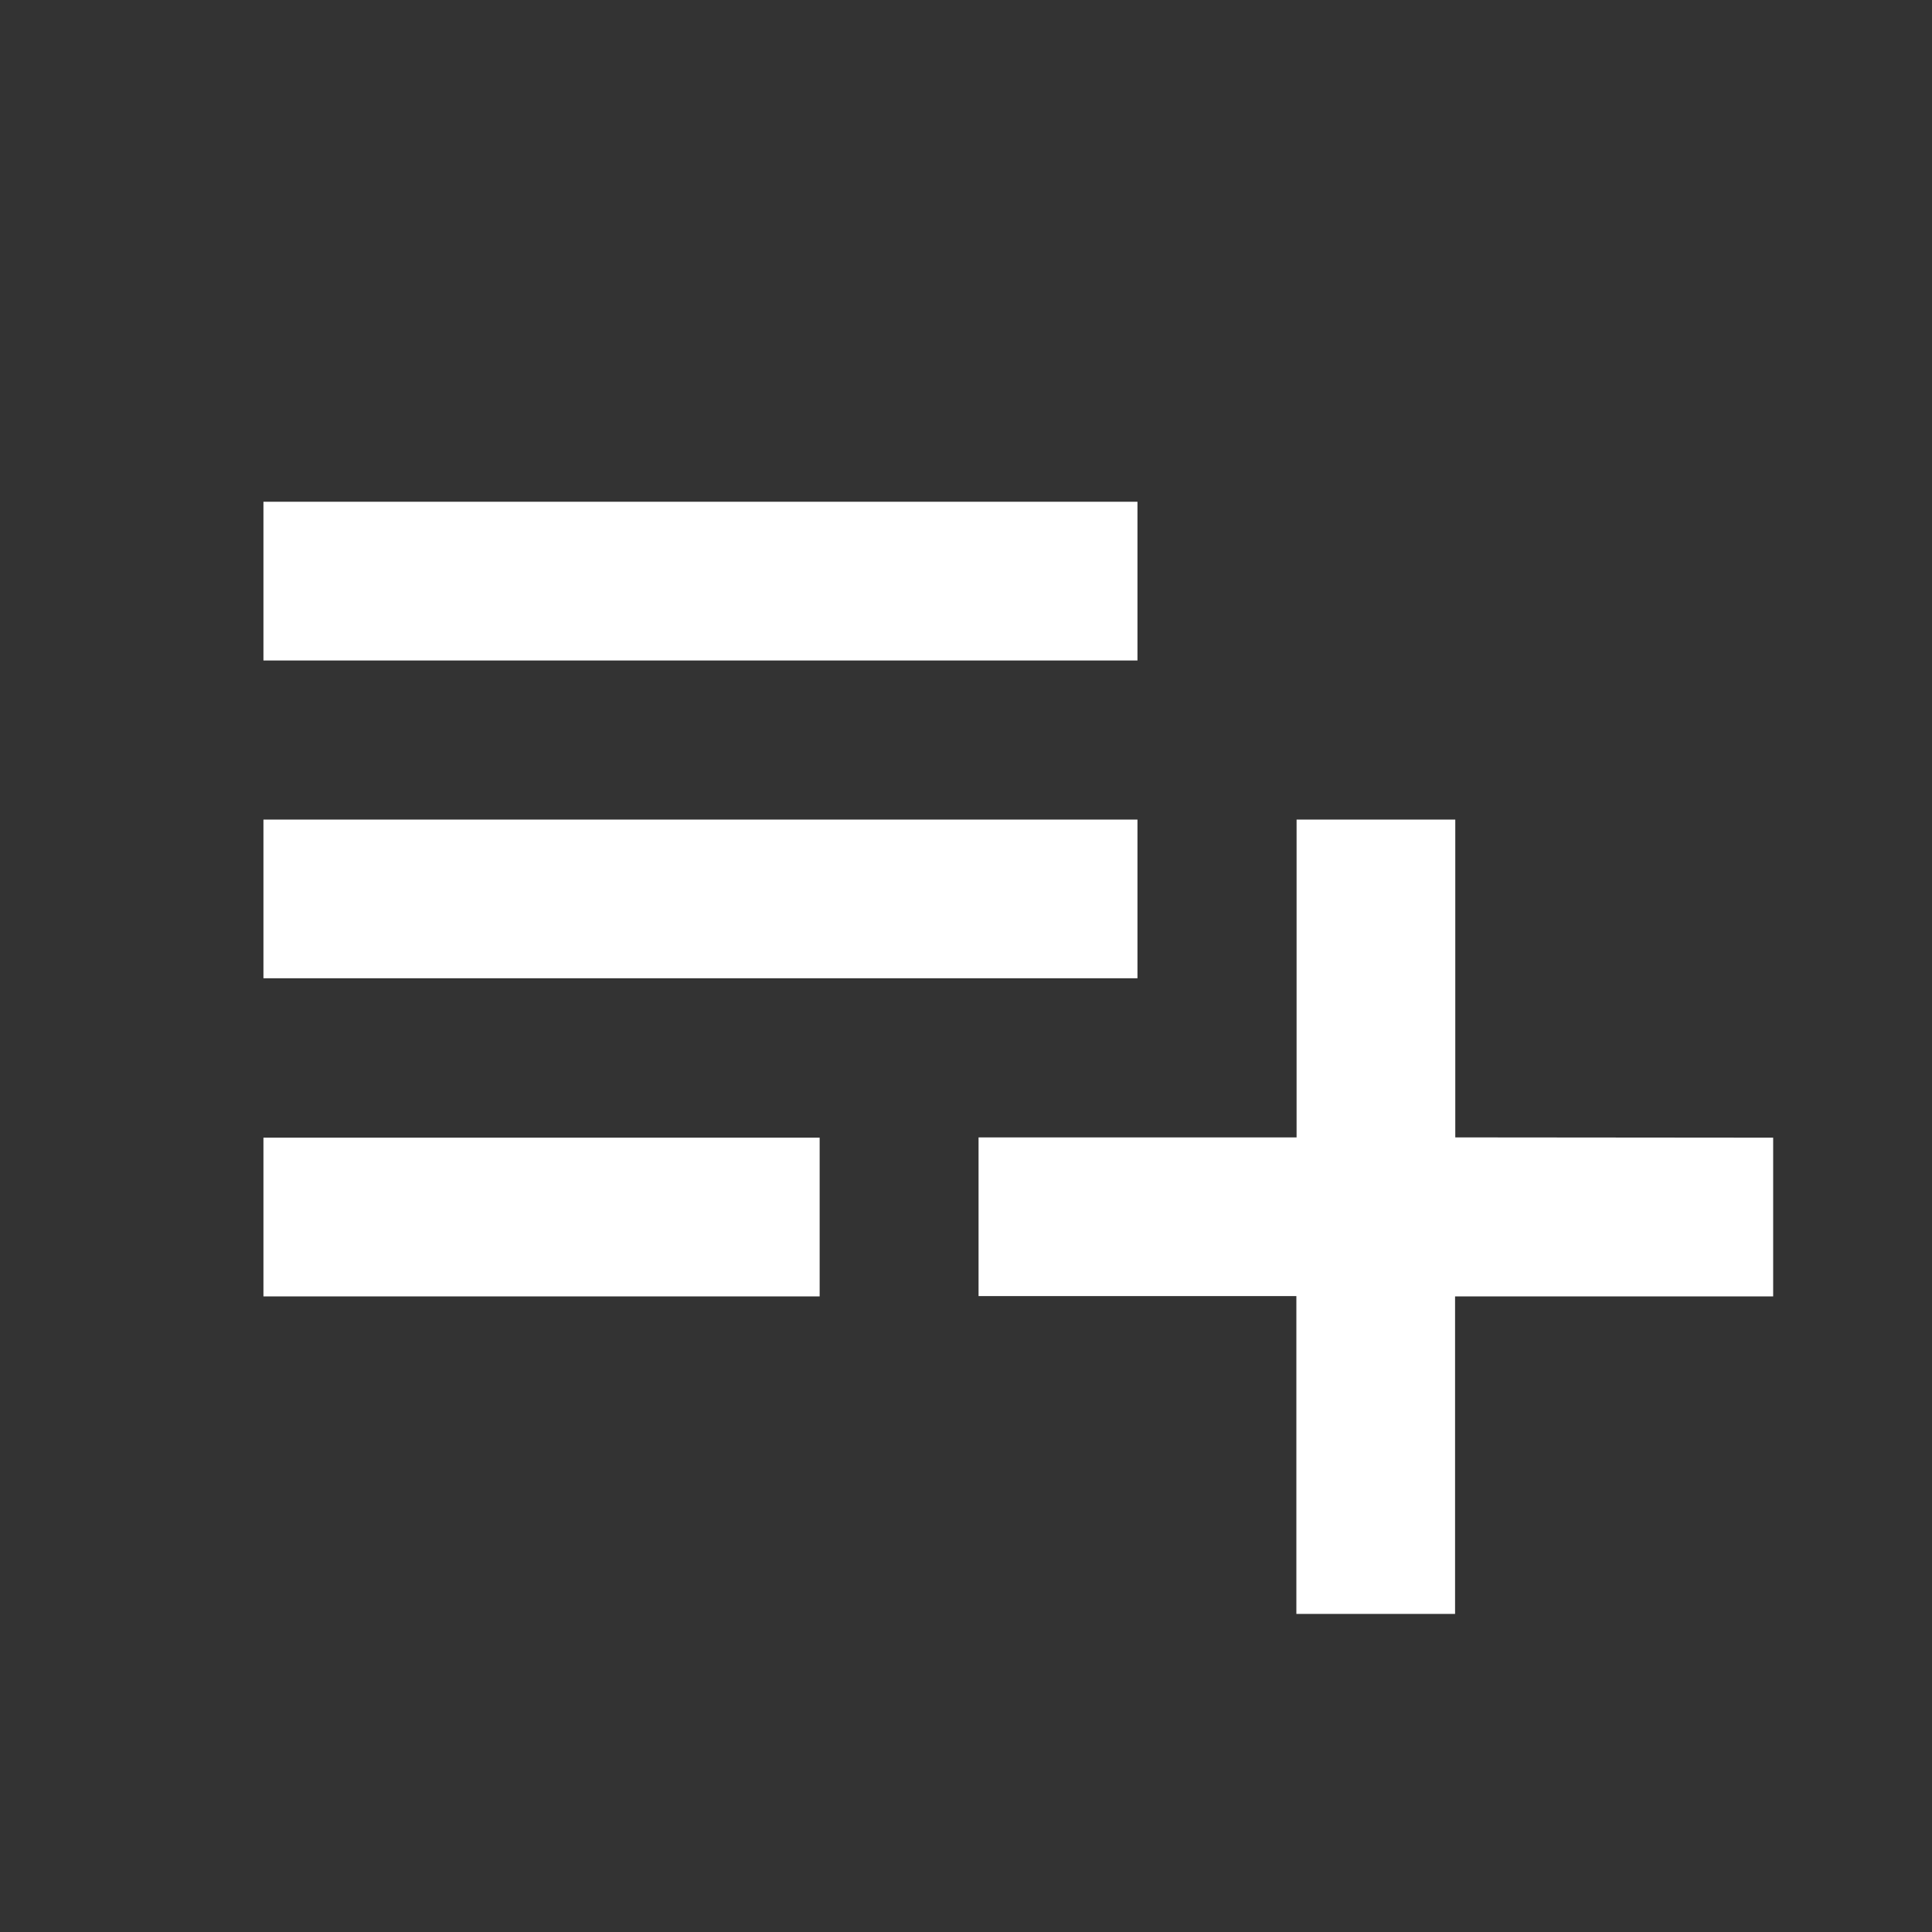 <svg xmlns="http://www.w3.org/2000/svg" width="28" height="28" viewBox="0 0 28 28">
  <rect x="0" y="0" width="28" height="28" fill="#333333" stroke="none"/>
  <g id="グループ_376" data-name="グループ 376" transform="translate(-1475 -72)">
    <g id="playlist_add_black_24dp" transform="translate(1475.348 72.348)">
      <g id="グループ_354" data-name="グループ 354" transform="translate(0.133 0.133)">
        <rect id="長方形_428" data-name="長方形 428" width="28" height="28" transform="translate(-0.48 -0.48)" fill="none"/>
      </g>
      <g id="グループ_355" data-name="グループ 355" transform="translate(3.47 6.924)">
        <path fill="#FFF" id="パス_479" data-name="パス 479" d="M15.667,10.606H3v2.3H15.667Zm0-4.606H3V8.3H15.667Zm4.606,9.212V10.606h-2.3v4.606H13.364v2.3H17.97v4.606h2.3V17.516H24.88v-2.3ZM3,17.516h8.061v-2.3H3Z" transform="translate(-3 -6)"/>
      </g>
    </g>
  </g>
</svg>
